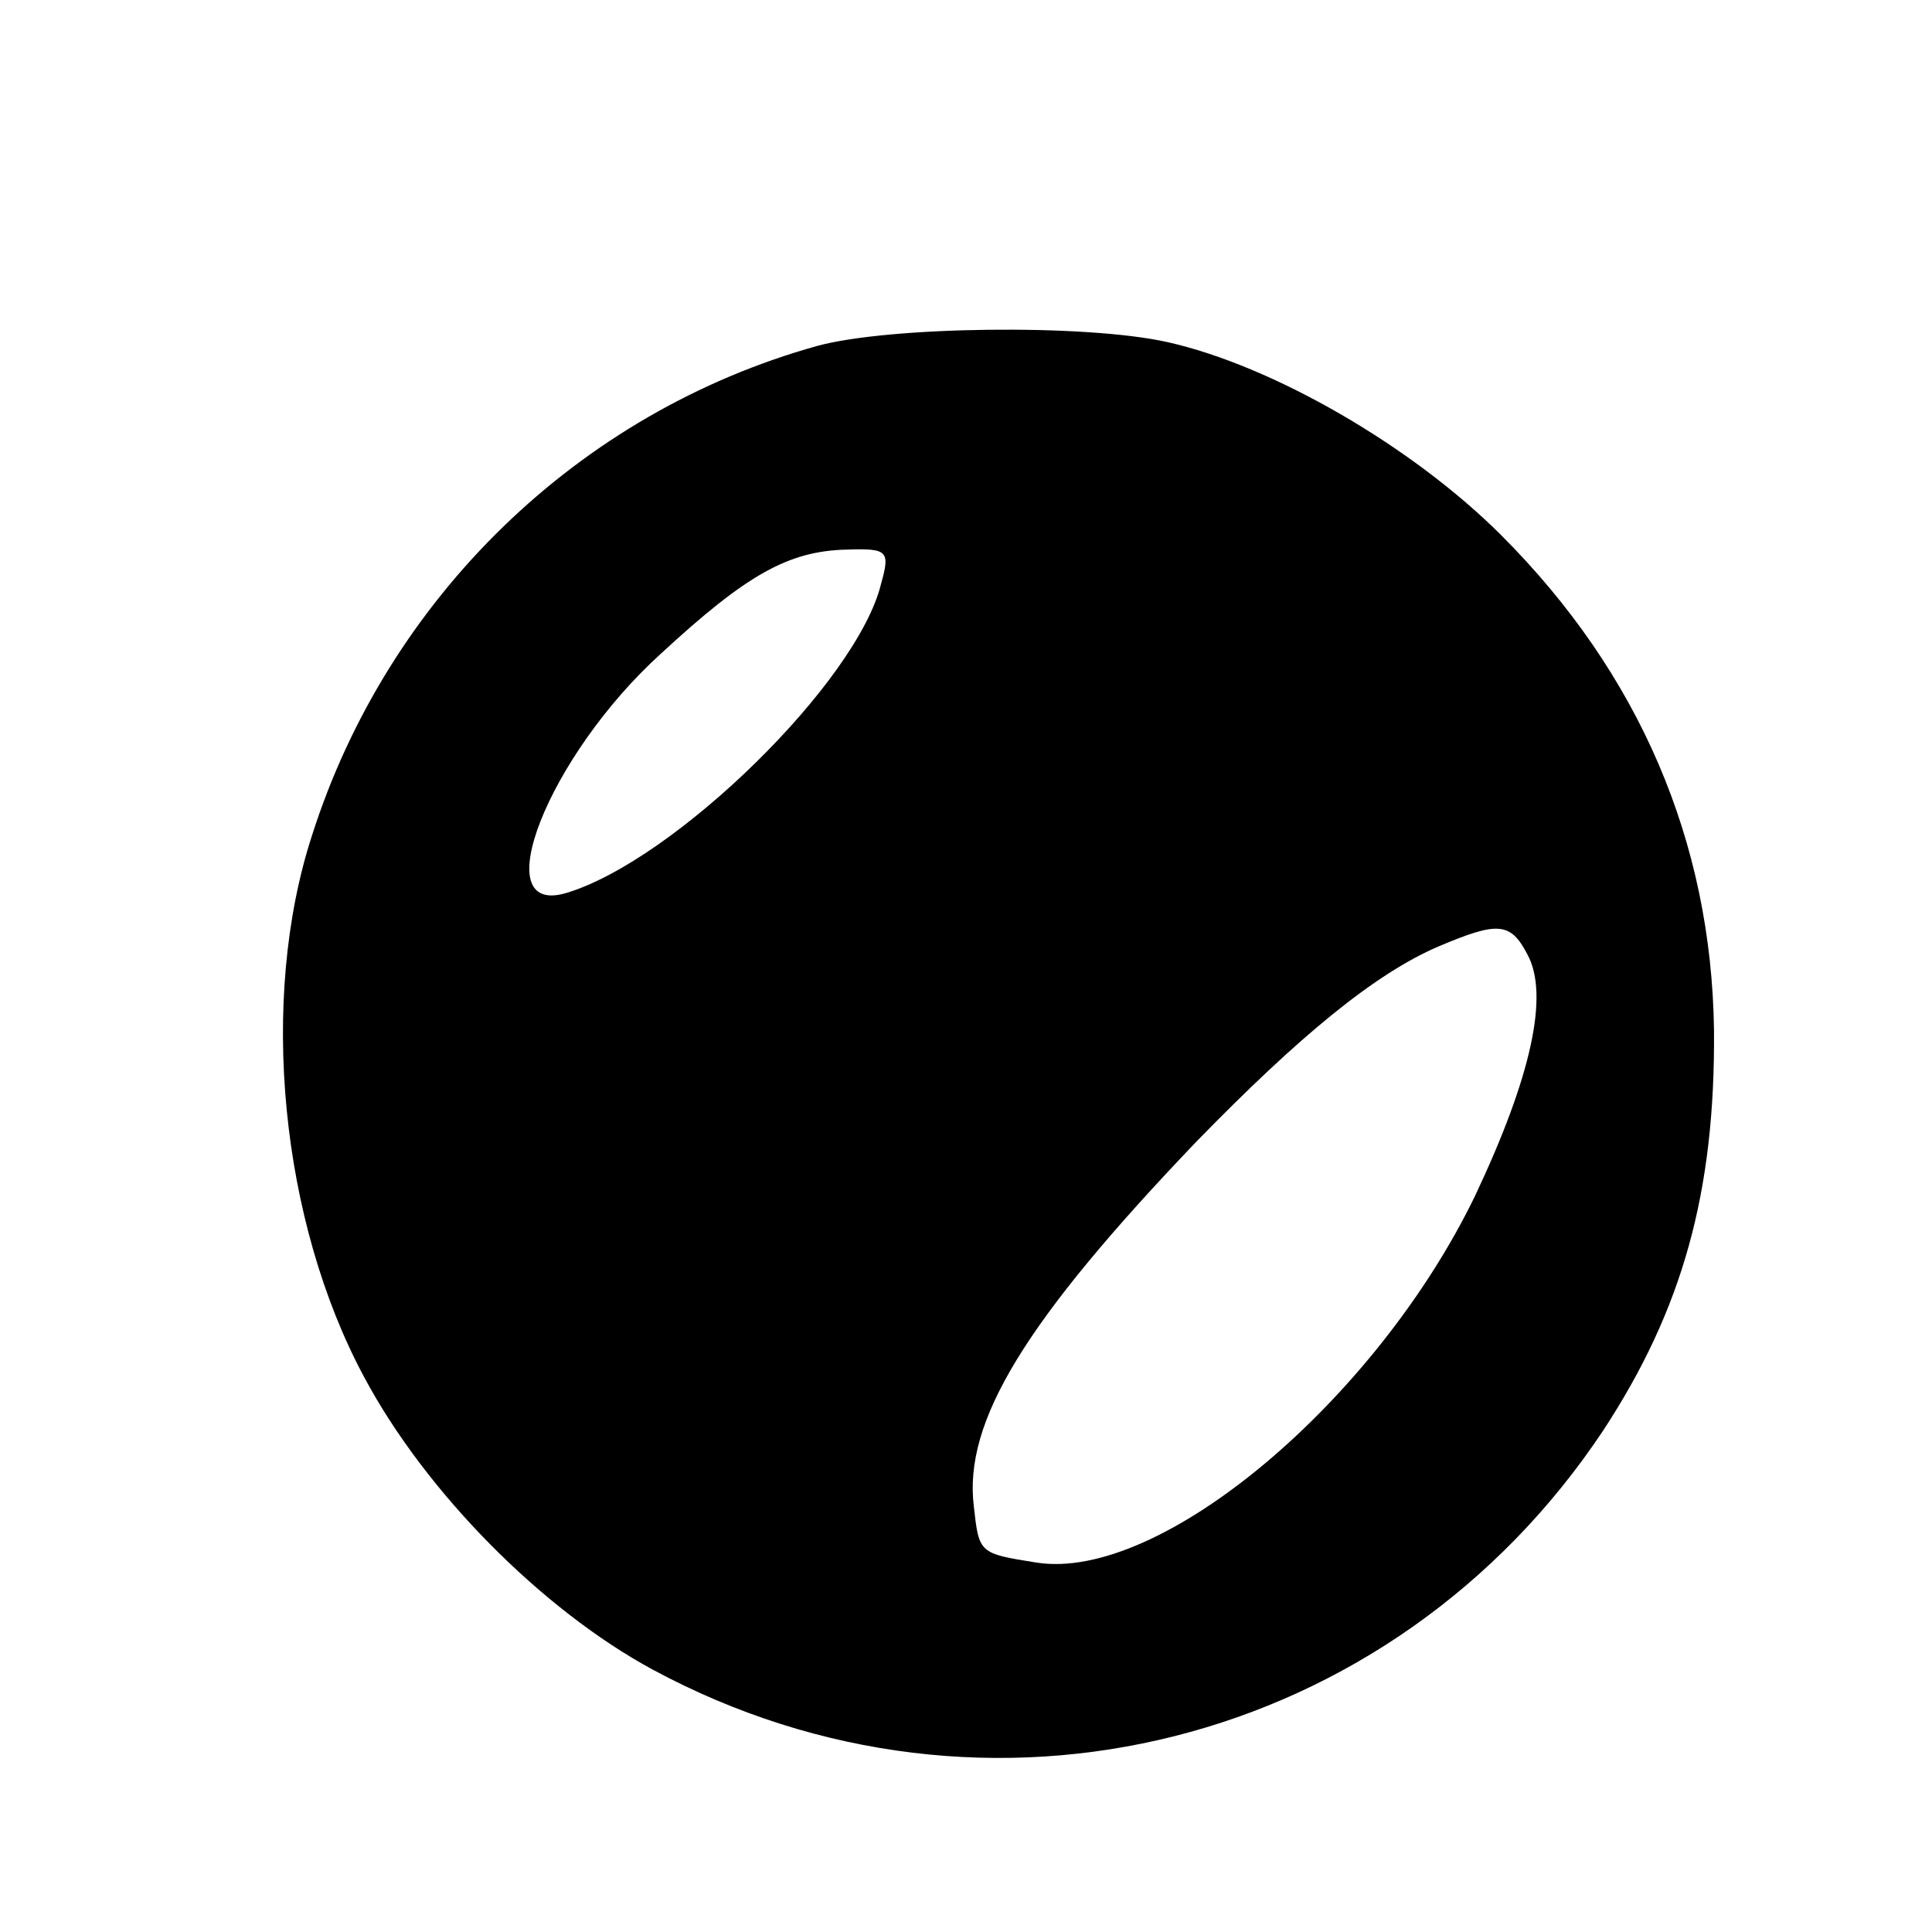 <?xml version="1.0" standalone="no"?>
<!DOCTYPE svg PUBLIC "-//W3C//DTD SVG 20010904//EN"
 "http://www.w3.org/TR/2001/REC-SVG-20010904/DTD/svg10.dtd">
<svg version="1.0" xmlns="http://www.w3.org/2000/svg"
 width="148pt" height="148pt" viewBox="0 0 148 148"
 preserveAspectRatio="xMidYMid meet">
<g transform="translate(0,148) scale(0.1,-0.1)"
fill="#000000" stroke="none">
<path d="M626 1215 c-183 -51 -329 -193 -387 -375 -41 -126 -24 -296 40 -415
47 -88 136 -178 221 -224 256 -138 567 -59 728 183 61 93 86 183 85 307 -2
144 -57 273 -163 379 -68 68 -175 130 -256 148 -63 14 -213 12 -268 -3z m49
-182 c-18 -75 -158 -212 -241 -237 -63 -19 -14 105 72 183 66 61 98 79 143 80
31 1 33 -1 26 -26z m495 -284 c17 -31 3 -94 -40 -185 -76 -157 -241 -296 -336
-281 -44 7 -44 7 -48 43 -8 65 39 142 171 280 78 80 136 128 185 149 45 19 55
19 68 -6z"/>
</g>
</svg>
